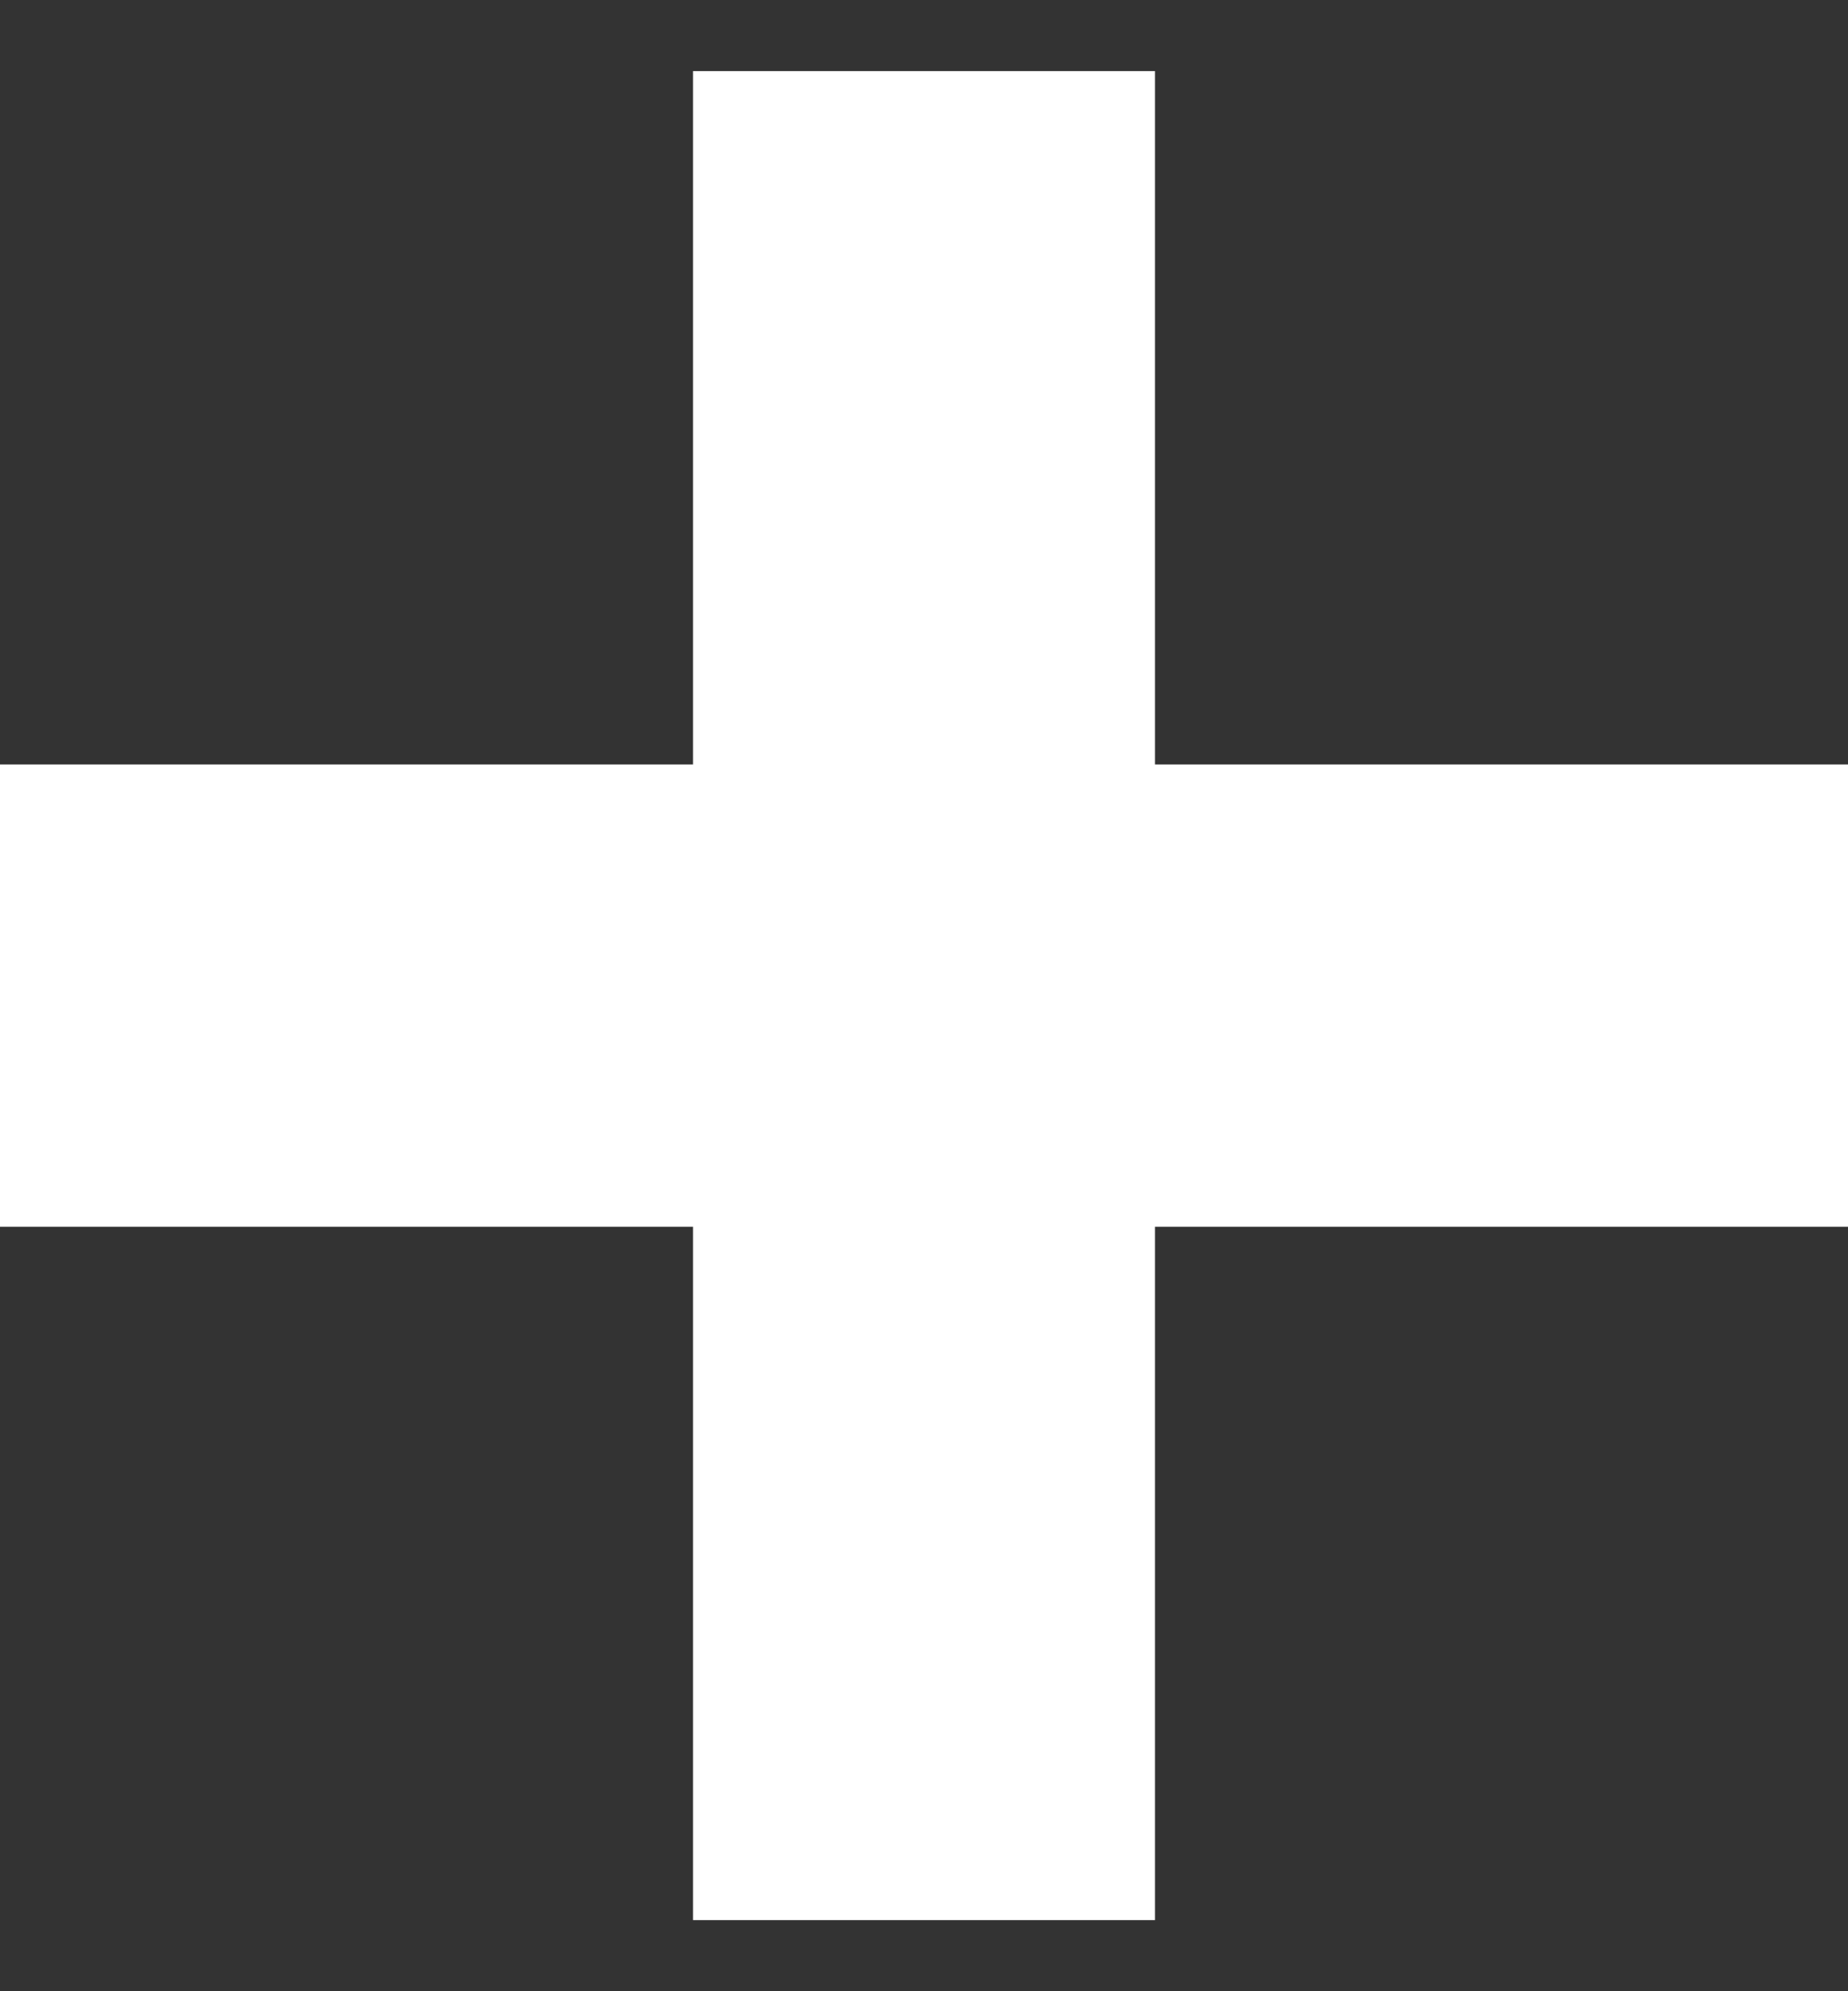 <svg width="13" height="14" viewBox="0 0 13 14" fill="none" xmlns="http://www.w3.org/2000/svg"><rect x="0" y="0" width="13" height="14" fill="#333333" stroke="none"/><path d="M8.125 5.375V0.5H4.875V5.375H0V8.625H4.875V13.5H8.125V8.625H13V5.375H8.125Z" fill="white"/></svg>
